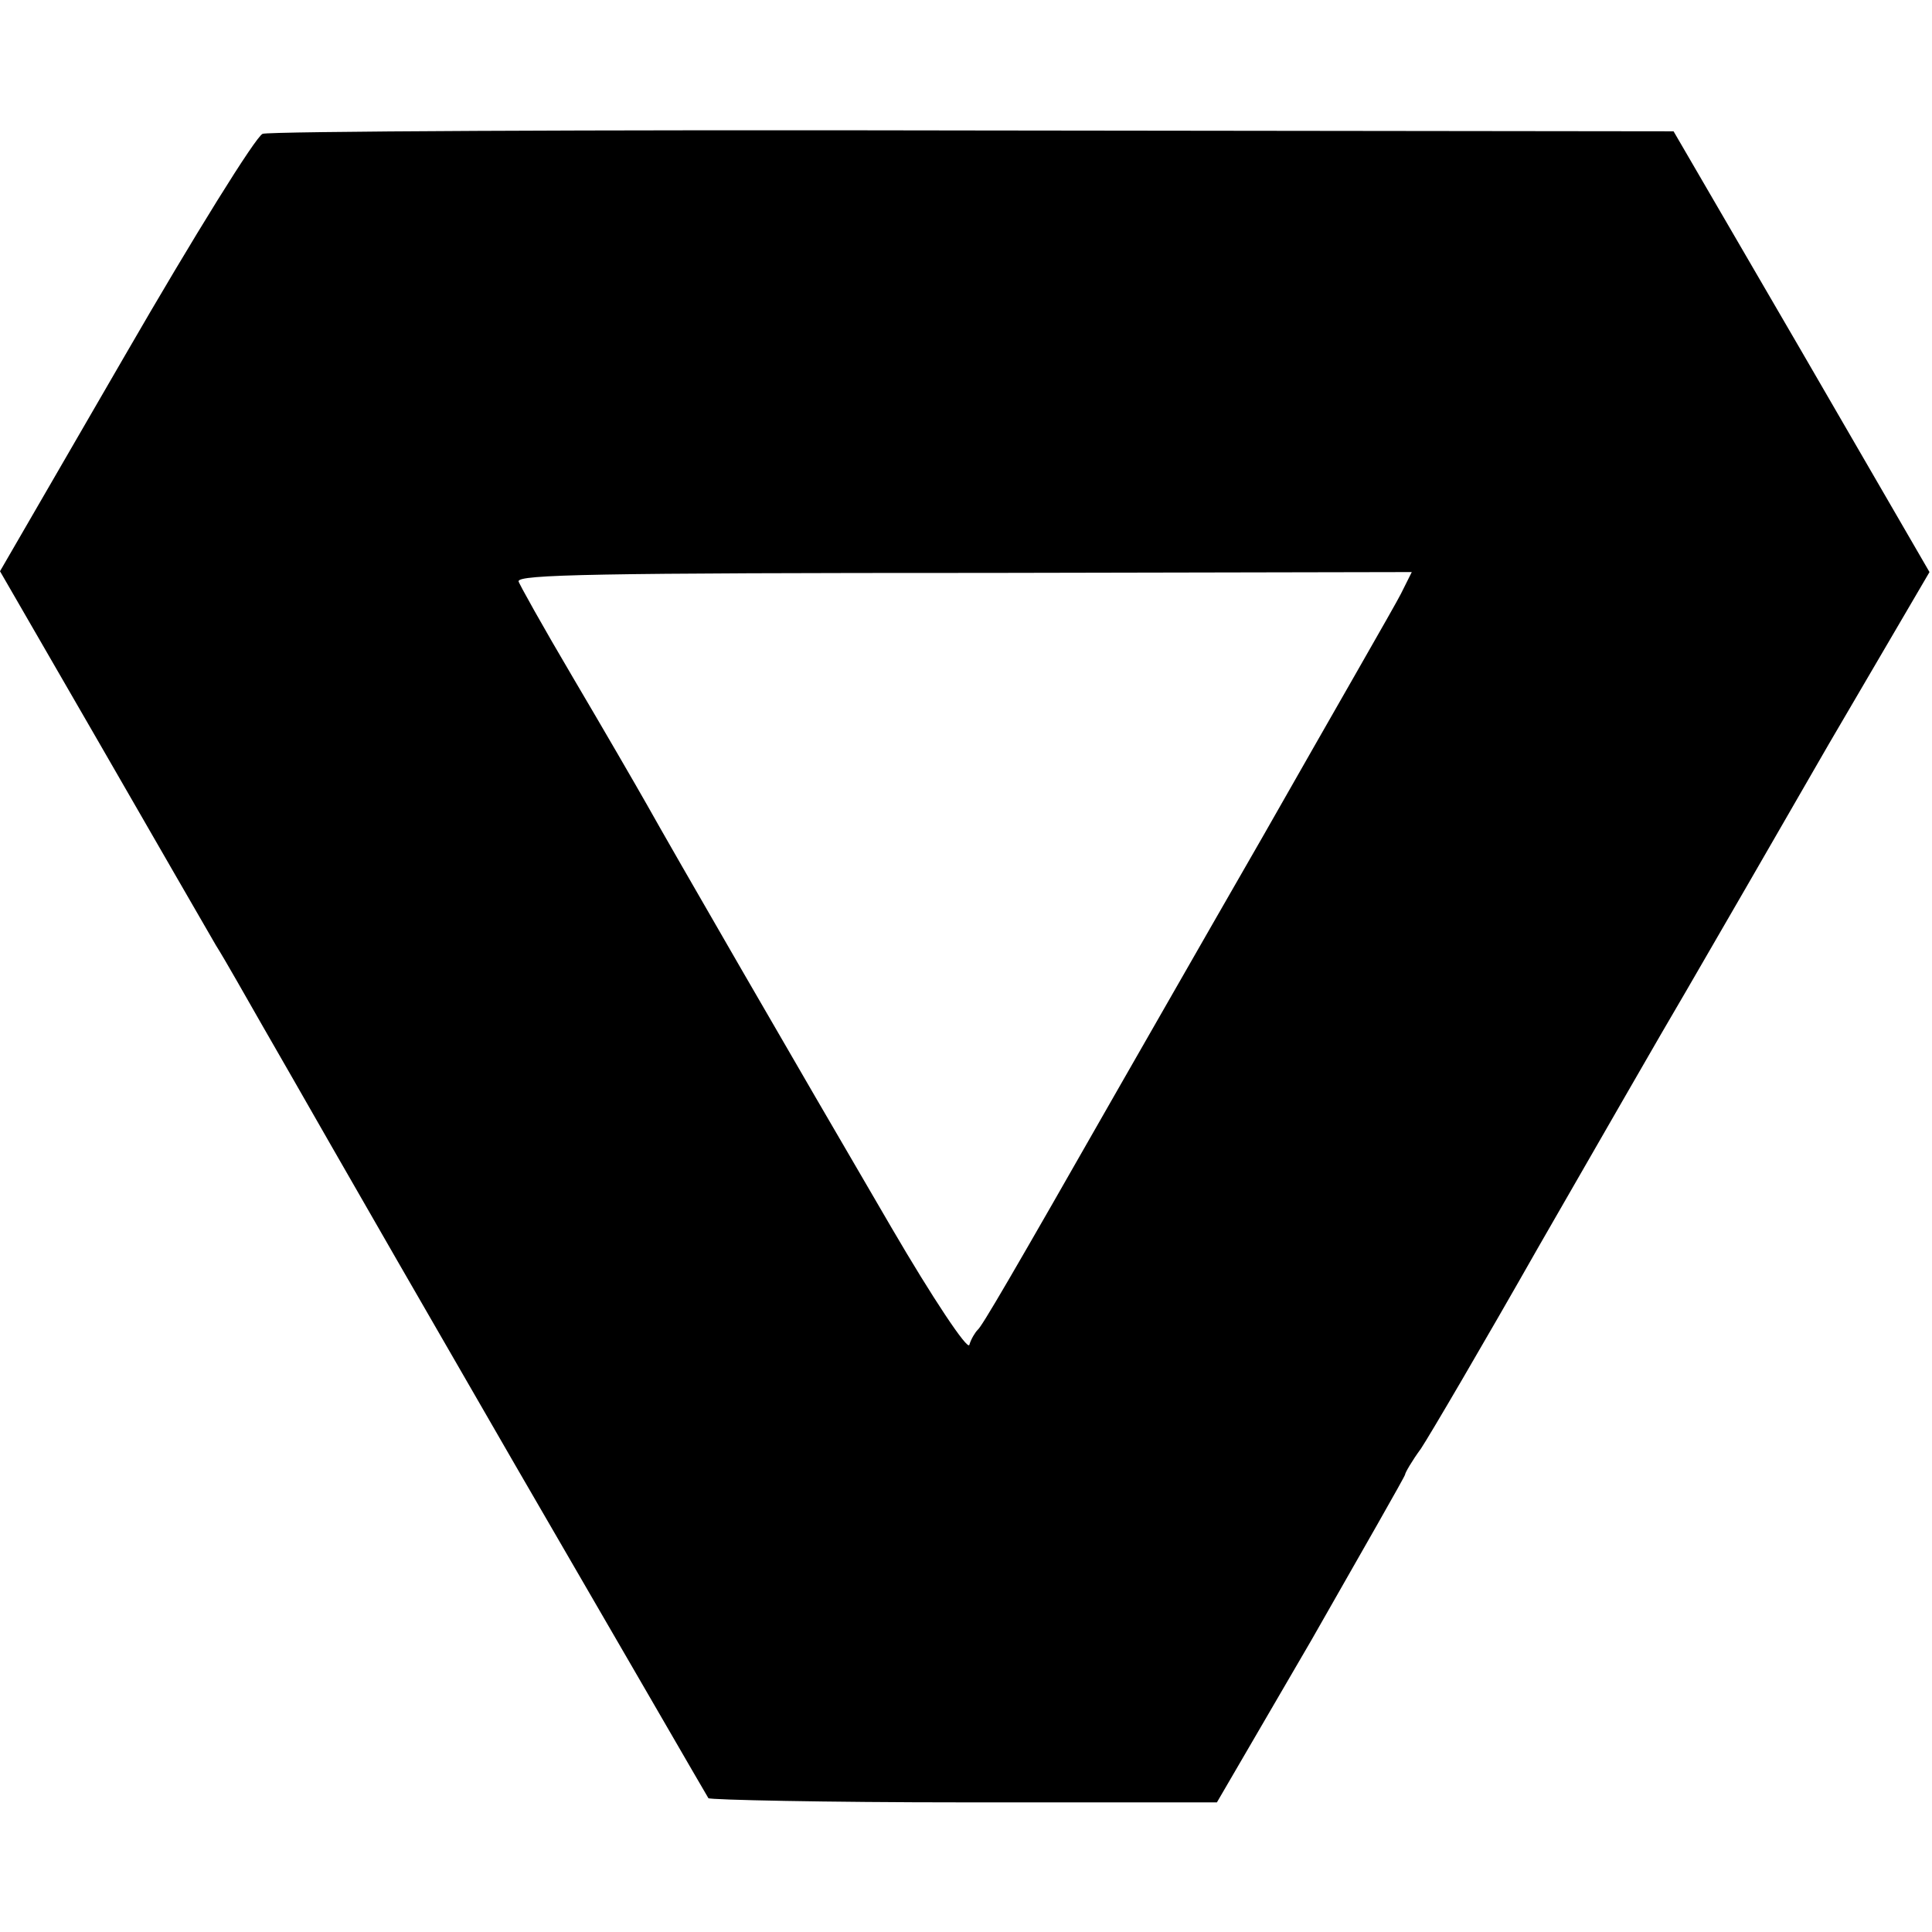 <?xml version="1.0" standalone="no"?>
<!DOCTYPE svg PUBLIC "-//W3C//DTD SVG 20010904//EN"
 "http://www.w3.org/TR/2001/REC-SVG-20010904/DTD/svg10.dtd">
<svg version="1.0" xmlns="http://www.w3.org/2000/svg"
 width="231pt" height="231pt" viewBox="0 0 231 231"
 preserveAspectRatio="xMidYMid meet">
<g transform="translate(0,231) scale(0.1,-0.1)"
fill="#000000" stroke="none">
<path d="M314 2150 c-8 -3 -82 -122 -164 -264 l-150 -259 119 -206 c65 -113
128 -222 139 -241 12 -19 36 -62 55 -95 56 -97 64 -113 302 -525 126 -217 230
-397 232 -400 2 -2 140 -5 306 -5 l302 0 113 194 c61 107 112 196 112 198 0 2
8 16 19 31 10 15 74 124 141 242 68 118 147 256 176 305 29 50 106 183 171
296 l120 205 -153 264 -153 263 -836 1 c-460 1 -843 -1 -851 -4z m1361 -550
c-7 -14 -82 -144 -165 -290 -84 -146 -161 -281 -172 -300 -130 -228 -164 -286
-169 -290 -3 -3 -8 -11 -10 -18 -2 -7 -44 56 -93 140 -118 202 -263 453 -292
505 -13 23 -53 92 -89 153 -36 61 -65 113 -65 115 0 8 87 10 567 10 l501 1
-13 -26z"/>
</g>
</svg>
